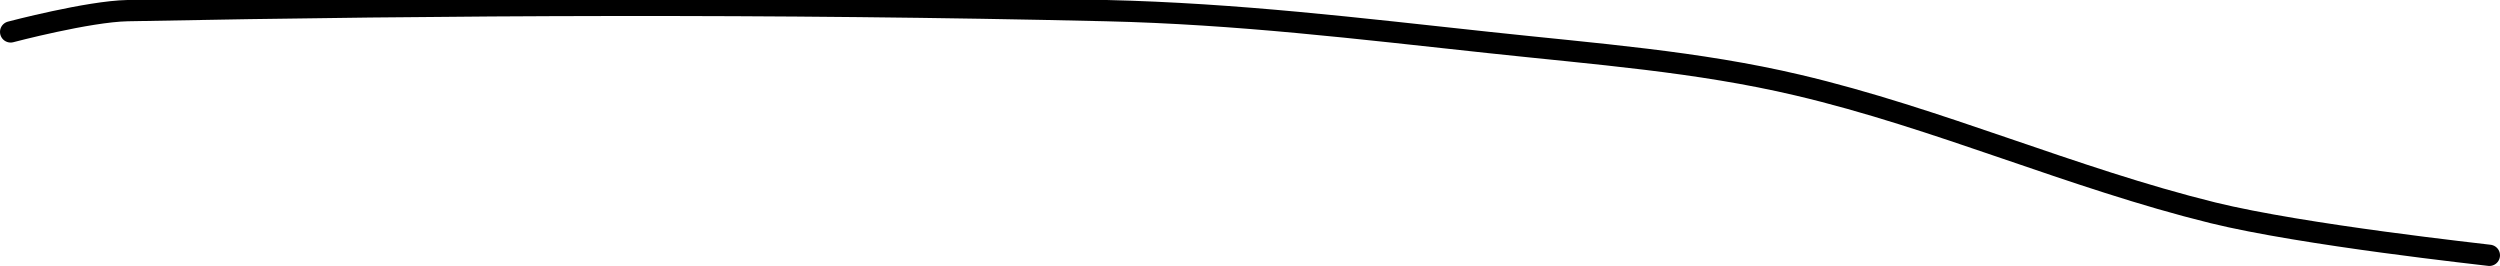 <?xml version="1.0" encoding="UTF-8" standalone="no"?><!DOCTYPE svg PUBLIC "-//W3C//DTD SVG 1.1//EN" "http://www.w3.org/Graphics/SVG/1.1/DTD/svg11.dtd"><svg xmlns="http://www.w3.org/2000/svg" version="1.1" width="235" height="25"><path fill="none" stroke="#000000" stroke-width="2" stroke-linecap="round" stroke-linejoin="round" d="M 234 24 c -0.45 -0.07 -17.47 -1.9 -26 -4 c -13.22 -3.26 -25.81 -8.9 -39 -12 c -9.46 -2.23 -18.99 -2.92 -29 -4 c -12.36 -1.33 -23.69 -2.71 -36 -3 c -31.34 -0.73 -61.65 -0.59 -92 0 c -3.69 0.07 -11 2 -11 2"/></svg>
